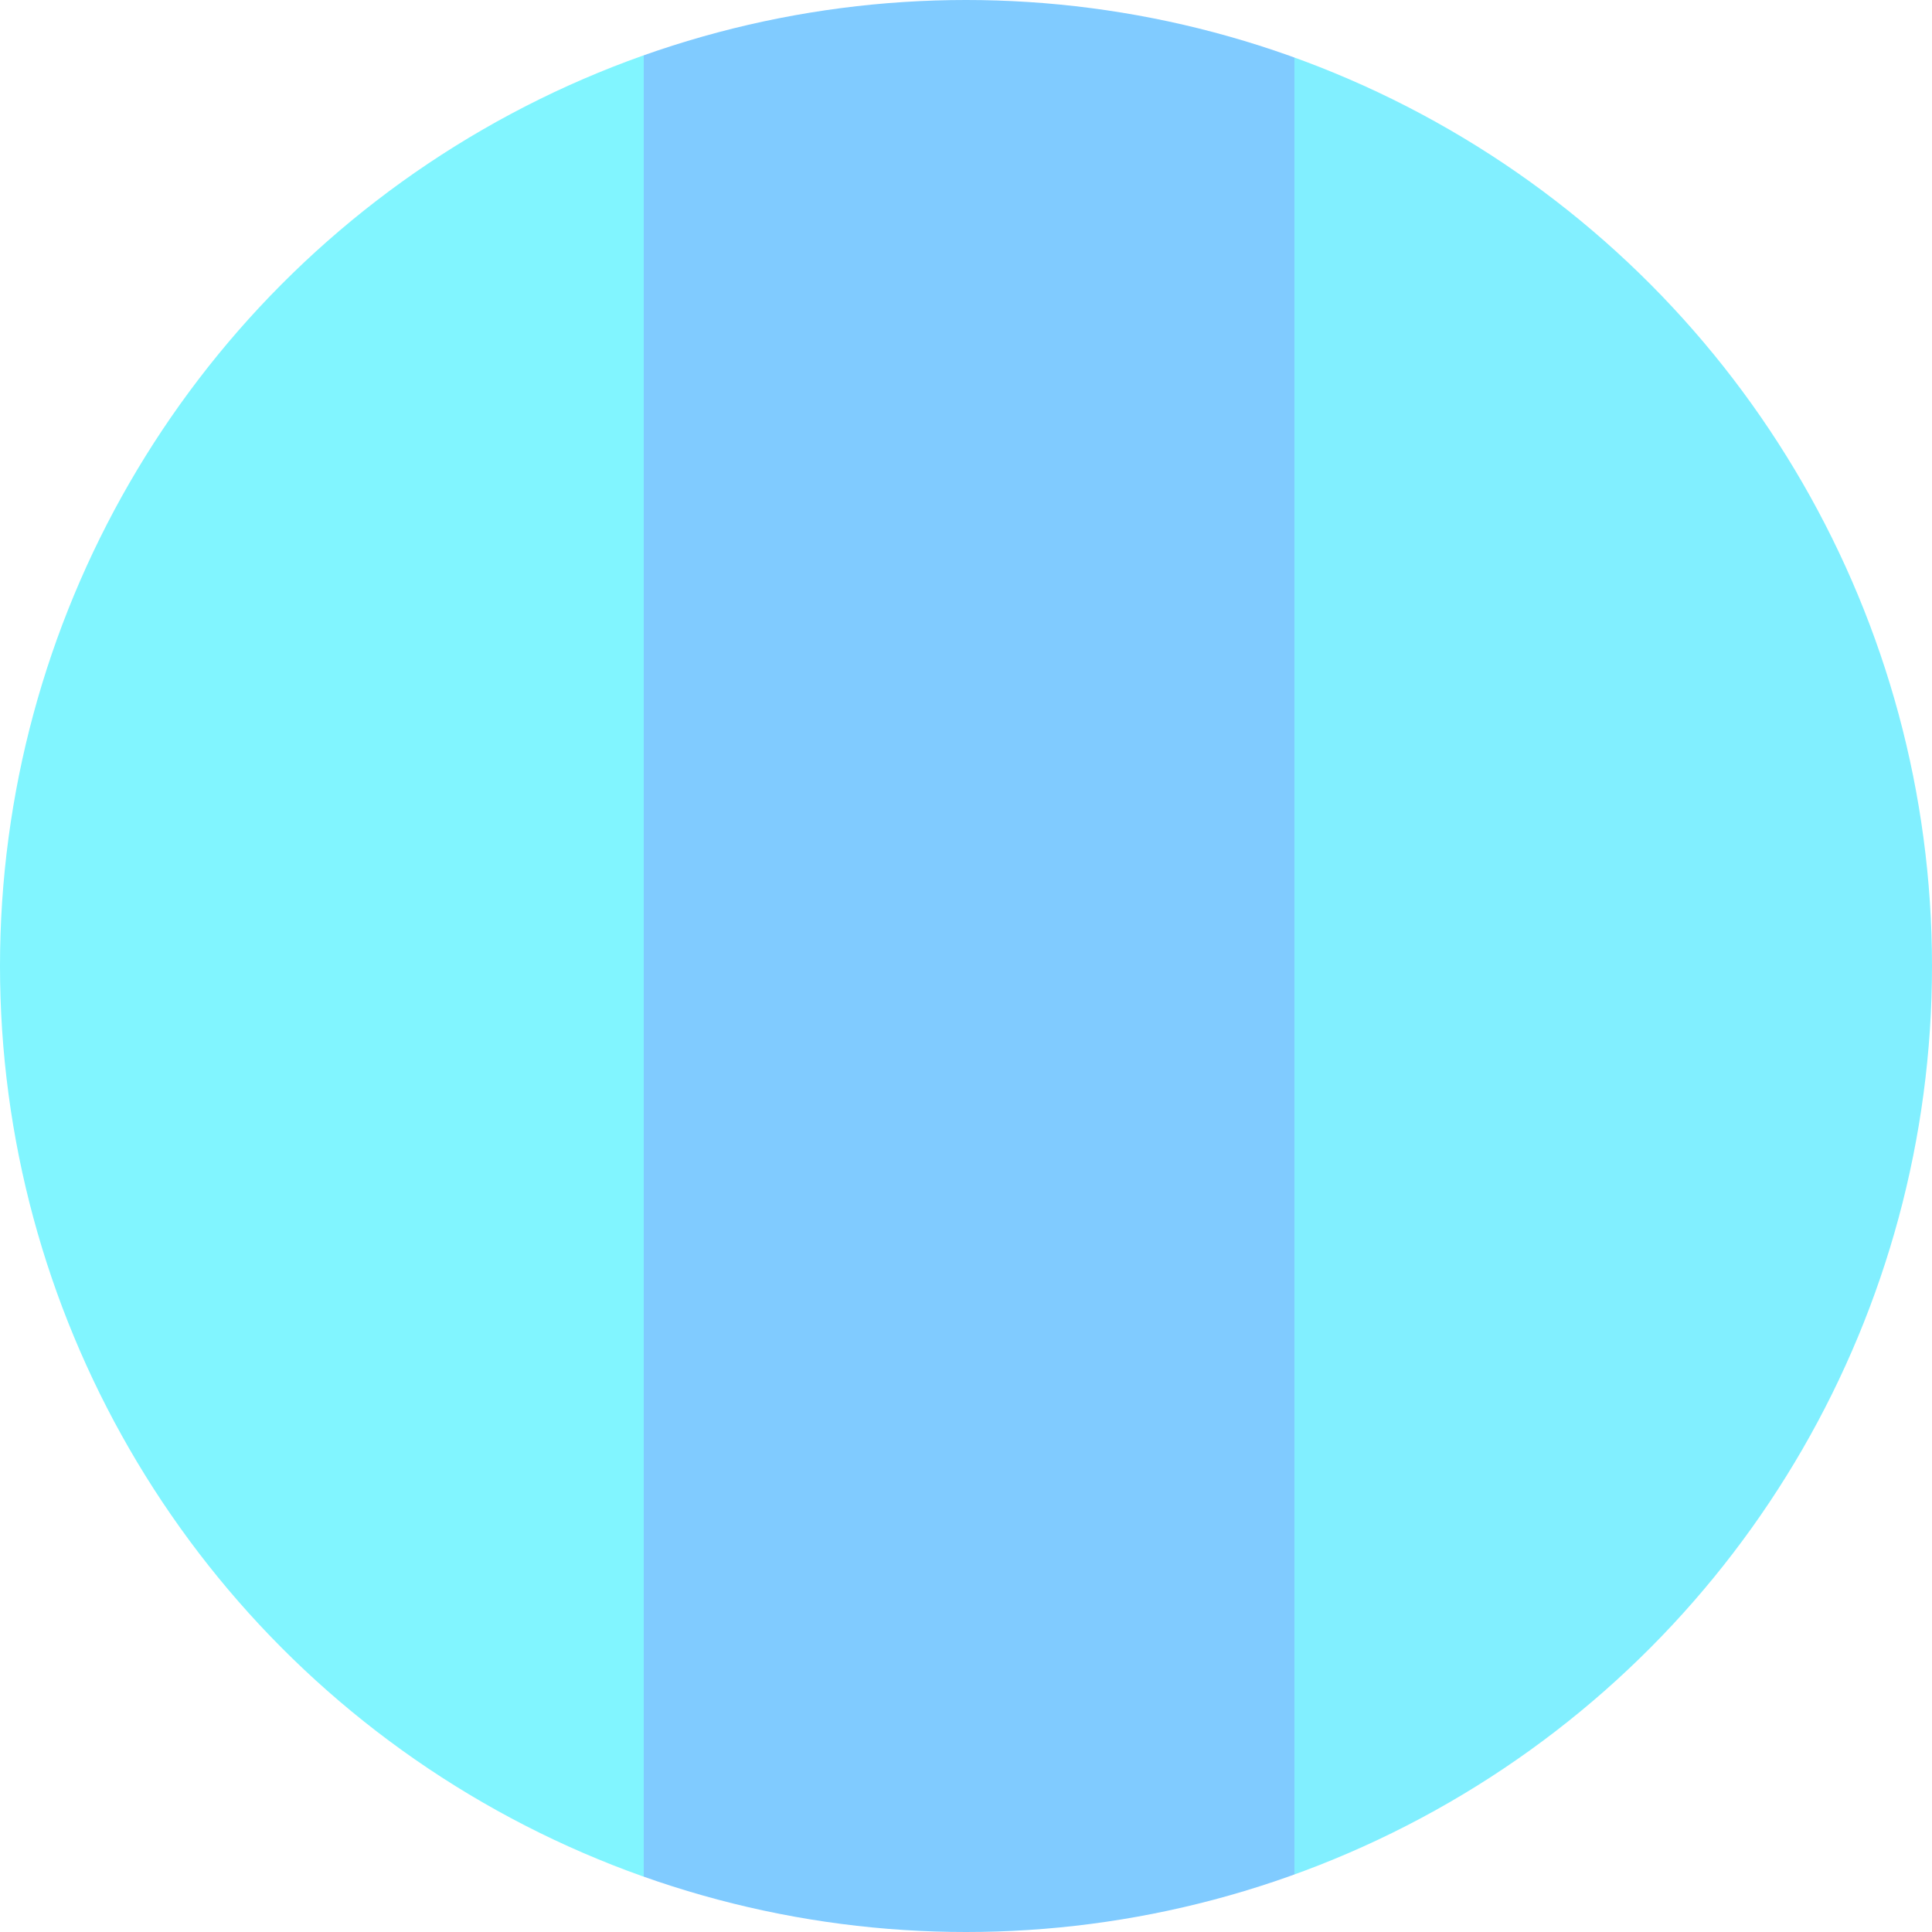 <svg width="64" height="64" viewBox="0 0 64 64" fill="none" xmlns="http://www.w3.org/2000/svg">
<circle cx="32" cy="32" r="32" fill="url(#paint0_linear_3859_139795)"/>
<defs>
<linearGradient id="paint0_linear_3859_139795" x1="0" y1="32" x2="64" y2="32" gradientUnits="userSpaceOnUse">
<stop stop-color="#81F5FF"/>
<stop offset="0.333" stop-color="#81F5FF"/>
<stop offset="0.333" stop-color="#80CBFF"/>
<stop offset="0.67" stop-color="#80CBFF"/>
<stop offset="0.67" stop-color="#81EFFF"/>
<stop offset="1" stop-color="#81EFFF"/>
</linearGradient>
</defs>
</svg>
